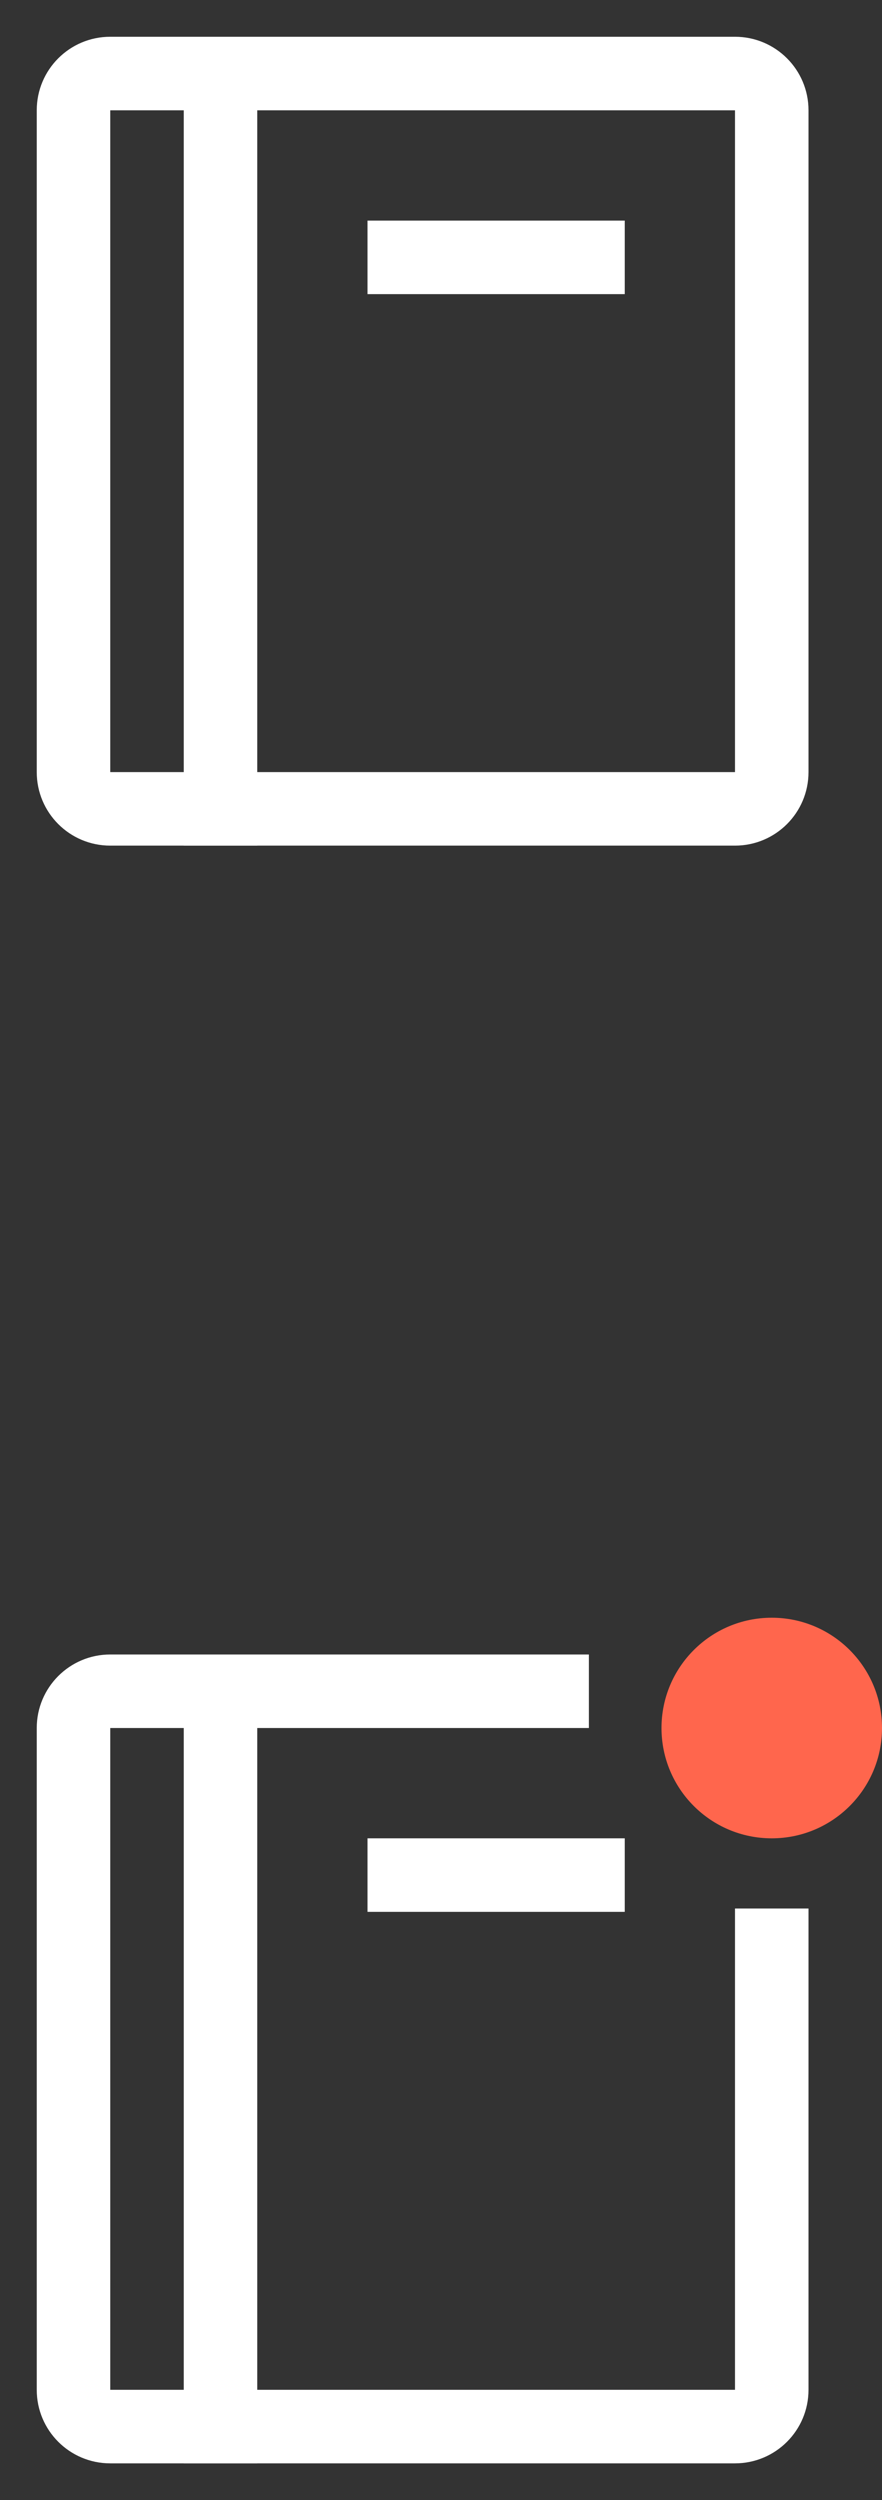 <?xml version="1.0" encoding="UTF-8"?>
<svg width="24px" height="68px" viewBox="0 0 24 68" version="1.1" xmlns="http://www.w3.org/2000/svg" xmlns:xlink="http://www.w3.org/1999/xlink">
    <rect x="0" y="0" width="24" height="68" fill="#333333" stroke="none"/>
    <title>0F298979-AF24-E4E0-86E8-DAAA82D329BD</title>
    <g id="💎-Components" stroke="none" stroke-width="1" fill="none" fill-rule="evenodd">
        <g id="Icons/Grid" transform="translate(-474, -1385)">
            <g id="24dp" transform="translate(62, 1263)">
                <g id="White" transform="translate(122, 0)">
                    <g id="Icon-/-24-/-White" transform="translate(40, 40)">
                        <g id="Icons-/-24-/-ic_mybox_noti_off_on-" transform="translate(250, 82)">
                            <g id="Property-1=24,-Property-2=ic_mybox_white">
                                <rect id="area" x="0" y="0" width="24" height="24"></rect>
                                <path d="M3,3 L3,21 L20,21 L20,3 L3,3 Z M1,3 L1,21 C1,22.105 1.895,23 3,23 L20,23 C21.105,23 22,22.105 22,21 L22,3 C22,1.895 21.105,1 20,1 L3,1 C1.895,1 1,1.895 1,3 Z" id="Rectangle-4615-(Stroke)" fill="#FFFFFF"></path>
                                <path d="M16.5,11.5 L16.5,13.5 L-4.5,13.5 L-4.5,11.5 L16.5,11.5 Z" id="Rectangle-4616" fill="#FFFFFF" fill-rule="nonzero" transform="translate(6, 12.5) scale(-1, -1) rotate(-90) translate(-6, -12.5) "></path>
                                <path d="M17,6 L17,8 L10,8 L10,6 L17,6 Z" id="Rectangle-4617" fill="#FFFFFF" fill-rule="nonzero" transform="translate(13.5, 7) rotate(-0) translate(-13.5, -7) "></path>
                            </g>
                            <g id="Property-1=24,-Property-2=ic_mybox_noti_white" transform="translate(0, 44)">
                                <rect id="area" x="0" y="0" width="24" height="24"></rect>
                                <path d="M3,1 L16.024,1 L16.024,3 L3,3 L3,21 L20,21 L20,7.909 L22,7.909 L22,21 C22,22.105 21.105,23 20,23 L3,23 C1.895,23 1,22.105 1,21 L1,3 C1,1.895 1.895,1 3,1 Z" id="Rectangle-4615-(Stroke)" fill="#FFFFFF"></path>
                                <path d="M16.5,11.5 L16.5,13.5 L-4.5,13.5 L-4.5,11.5 L16.5,11.5 Z" id="Rectangle-4616" fill="#FFFFFF" fill-rule="nonzero" transform="translate(6, 12.5) scale(-1, -1) rotate(-90) translate(-6, -12.5) "></path>
                                <path d="M17,6 L17,8 L10,8 L10,6 L17,6 Z" id="Rectangle-4617" fill="#FFFFFF" fill-rule="nonzero" transform="translate(13.5, 7) rotate(-0) translate(-13.5, -7) "></path>
                                <path d="M24,3 C24,1.343 22.657,0 21,0 C19.343,0 18,1.343 18,3 C18,4.657 19.343,6 21,6 C22.657,6 24,4.657 24,3 Z" id="Noticed-Copy" fill="#FF664D" fill-rule="nonzero"></path>
                            </g>
                        </g>
                    </g>
                </g>
            </g>
        </g>
    </g>
</svg>